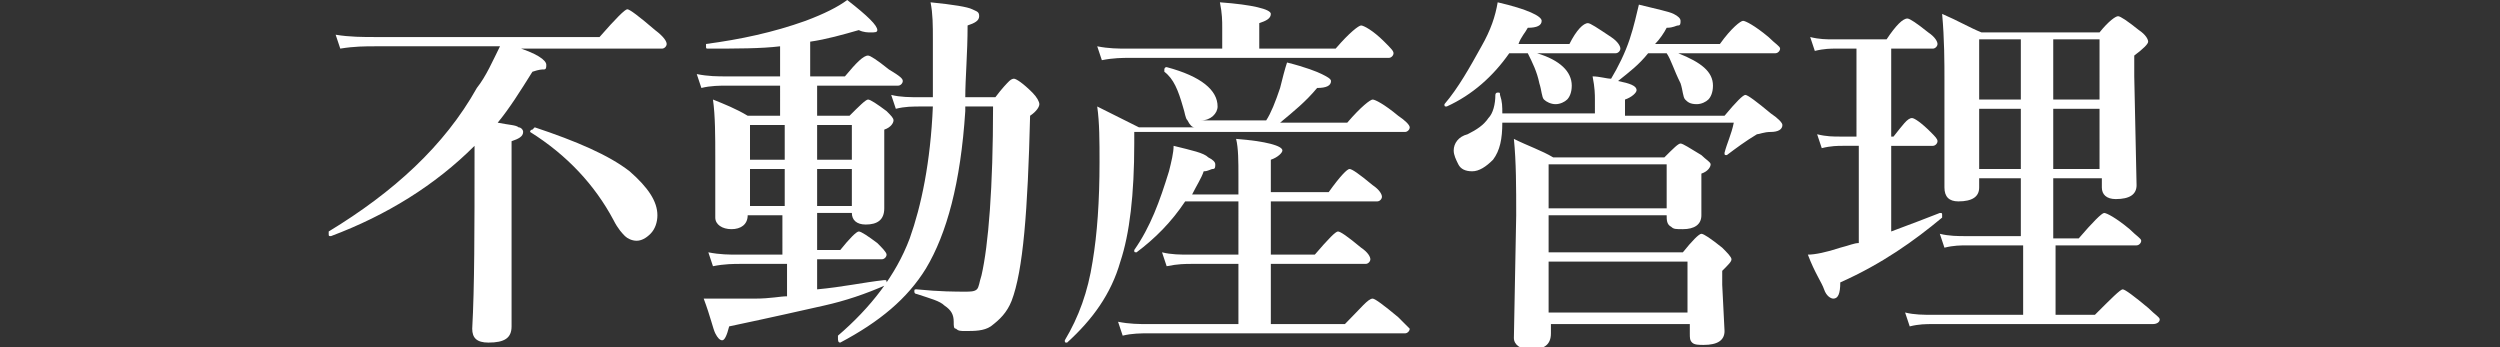<?xml version="1.0" encoding="utf-8"?>
<!-- Generator: Adobe Illustrator 25.1.0, SVG Export Plug-In . SVG Version: 6.00 Build 0)  -->
<svg version="1.1"
	 id="レイヤー_1" xmlns:cc="http://creativecommons.org/ns#" xmlns:dc="http://purl.org/dc/elements/1.1/" xmlns:inkscape="http://www.inkscape.org/namespaces/inkscape" xmlns:rdf="http://www.w3.org/1999/02/22-rdf-syntax-ns#" xmlns:sodipodi="http://sodipodi.sourceforge.net/DTD/sodipodi-0.dtd" xmlns:svg="http://www.w3.org/2000/svg"
	 xmlns="http://www.w3.org/2000/svg" xmlns:xlink="http://www.w3.org/1999/xlink" x="0px" y="0px" viewBox="0 0 108 15"
	 style="enable-background:new 0 0 108 15;" xml:space="preserve">
<rect x="0" y="0" width="108" height="15" fill="#333333" stroke="none"/>
<style type="text/css">
	.st0{fill:#FFFFFF;}
</style>
<sodipodi:namedview  bordercolor="#666666" borderopacity="1" gridtolerance="10" guidetolerance="10" id="namedview25" inkscape:current-layer="レイヤー_1" inkscape:cx="67.421554" inkscape:cy="9.8157131" inkscape:pageopacity="0" inkscape:pageshadow="2" inkscape:window-height="480" inkscape:window-maximized="0" inkscape:window-width="722" inkscape:window-x="0" inkscape:window-y="0" inkscape:zoom="5.6990741" objecttolerance="10" pagecolor="#ffffff" showgrid="false">
	</sodipodi:namedview>
<g>
	<path class="st0" d="M22.2,2c1,0.3,1.4,0.6,1.4,0.8c0,0.1,0,0.2-0.1,0.2C23.4,3,23.3,3,23,3.1c-0.5,0.8-1,1.6-1.5,2.2
		c0.5,0.1,0.8,0.1,0.9,0.2c0.1,0,0.2,0.1,0.2,0.2c0,0.2-0.2,0.3-0.5,0.4v1.3l0,6.7c0,0.5-0.3,0.7-1,0.7c-0.5,0-0.7-0.2-0.7-0.6
		c0.1-1.8,0.1-4.3,0.1-7.5V6.3c-1.7,1.7-3.8,3-6.2,3.9c0,0,0,0,0,0c-0.1,0-0.1,0-0.1-0.1c0,0,0,0,0-0.1c2.8-1.7,5-3.7,6.4-6.2
		C21,3.3,21.3,2.6,21.6,2h-5.4c-0.4,0-0.9,0-1.5,0.1l-0.2-0.6c0.6,0.1,1.2,0.1,1.7,0.1h9.7c0.7-0.8,1.1-1.2,1.2-1.2
		c0.1,0,0.5,0.3,1.2,0.9c0.4,0.3,0.5,0.5,0.5,0.6c0,0.1-0.1,0.2-0.2,0.2H22.2z M28.4,9.3c0,0.3-0.1,0.6-0.3,0.8
		c-0.2,0.2-0.4,0.3-0.6,0.3c-0.2,0-0.4-0.1-0.5-0.2c-0.1-0.1-0.3-0.3-0.5-0.7c-0.8-1.5-2-2.8-3.6-3.8c0,0,0,0,0,0c0,0,0-0.1,0.1-0.1
		c0,0,0.1-0.1,0.1-0.1c1.8,0.6,3.2,1.2,4.1,1.9C28,8.1,28.4,8.7,28.4,9.3z"/>
	<path class="st0" d="M35.3,9.3v1.5h1c0.4-0.5,0.7-0.8,0.8-0.8c0.1,0,0.4,0.2,0.8,0.5c0.2,0.2,0.4,0.4,0.4,0.5
		c0,0.1-0.1,0.2-0.2,0.2h-2.8v1.3c1.1-0.1,2-0.3,2.9-0.4c0.1,0,0.1,0,0.1,0.1c0,0,0,0.1,0,0.1c-0.9,0.4-1.8,0.7-2.7,0.9
		s-2.2,0.5-4.1,0.9c-0.1,0.4-0.2,0.6-0.3,0.6c-0.1,0-0.2-0.1-0.3-0.3c-0.1-0.2-0.2-0.7-0.5-1.5c0.2,0,0.5,0,0.8,0c0.4,0,0.9,0,1.4,0
		c0.7,0,1.1-0.1,1.4-0.1v-1.4H32c-0.3,0-0.7,0-1.2,0.1l-0.2-0.6c0.5,0.1,0.9,0.1,1.3,0.1h1.9V9.3h-1.5c0,0.4-0.3,0.6-0.7,0.6
		c-0.4,0-0.7-0.2-0.7-0.5l0-2.6c0-0.9,0-1.8-0.1-2.5c0.5,0.2,1,0.4,1.5,0.7h1.4V3.7h-2.3c-0.3,0-0.7,0-1.1,0.1l-0.2-0.6
		c0.5,0.1,0.9,0.1,1.3,0.1h2.3V2c-0.8,0.1-1.9,0.1-3.1,0.1c-0.1,0-0.1,0-0.1-0.1c0,0,0-0.1,0-0.1c1.5-0.2,2.9-0.5,4.3-1
		c0.8-0.3,1.4-0.6,1.8-0.9c0.9,0.7,1.3,1.1,1.3,1.3c0,0.1-0.1,0.1-0.3,0.1c-0.1,0-0.3,0-0.5-0.1c-0.7,0.2-1.4,0.4-2.1,0.5v1.5h1.5
		c0.5-0.6,0.8-0.9,1-0.9c0.1,0,0.4,0.2,0.9,0.6C38.9,3.3,39,3.4,39,3.5c0,0.1-0.1,0.2-0.2,0.2h-3.5V5h1.4c0.4-0.4,0.7-0.7,0.8-0.7
		s0.4,0.2,0.8,0.5c0.2,0.2,0.3,0.3,0.3,0.4c0,0.1-0.1,0.3-0.4,0.4v3.4c0,0.5-0.3,0.7-0.8,0.7c-0.4,0-0.6-0.2-0.6-0.5H35.3z
		 M32.4,6.9h1.5V5.4h-1.5V6.9z M32.4,8.9h1.5V7.3h-1.5V8.9z M35.3,6.9h1.5V5.4h-1.5V6.9z M35.3,8.9h1.5V7.3h-1.5V8.9z M41.7,4.8
		c-0.2,3.1-0.8,5.3-1.7,6.8c-0.8,1.3-2,2.3-3.7,3.2c0,0,0,0,0,0c-0.1,0-0.1-0.1-0.1-0.2c0,0,0,0,0-0.1c1.4-1.2,2.5-2.6,3.1-4.2
		c0.5-1.4,0.9-3.3,1-5.7h-0.4c-0.5,0-0.8,0-1.2,0.1l-0.2-0.6c0.4,0.1,0.8,0.1,1.3,0.1h0.5c0-0.8,0-1.6,0-2.5c0-0.6,0-1.1-0.1-1.6
		c1,0.1,1.6,0.2,1.8,0.3c0.2,0.1,0.3,0.1,0.3,0.3c0,0.2-0.2,0.3-0.5,0.4c0,1.2-0.1,2.3-0.1,3.1h1.3c0.3-0.4,0.5-0.6,0.6-0.7
		c0.1-0.1,0.2-0.1,0.2-0.1c0.1,0,0.4,0.2,0.8,0.6c0.2,0.2,0.3,0.4,0.3,0.5c0,0.1-0.1,0.3-0.4,0.5c-0.1,4.1-0.3,6.7-0.8,8
		c-0.2,0.5-0.5,0.8-0.9,1.1c-0.3,0.2-0.7,0.2-1.1,0.2c-0.2,0-0.3,0-0.4-0.1c-0.1,0-0.1-0.1-0.1-0.3c0-0.3-0.1-0.5-0.4-0.7
		c-0.2-0.2-0.6-0.3-1.2-0.5c0,0-0.1,0-0.1-0.1c0-0.1,0-0.1,0.1-0.1c1,0.1,1.7,0.1,2.1,0.1c0.2,0,0.4,0,0.5-0.1
		c0.1-0.1,0.1-0.3,0.2-0.6c0.3-1.3,0.5-3.8,0.5-7.3H41.7z"/>
	<path class="st0" d="M51.9,5.2h2.8c0.2-0.3,0.4-0.8,0.6-1.4c0.1-0.4,0.2-0.8,0.3-1.1c0.8,0.2,1.3,0.4,1.5,0.5
		c0.2,0.1,0.4,0.2,0.4,0.3c0,0.2-0.2,0.3-0.6,0.3c-0.5,0.6-1,1-1.6,1.5h2.9c0.6-0.7,1-1,1.1-1c0.1,0,0.5,0.2,1.1,0.7
		c0.3,0.2,0.5,0.4,0.5,0.5c0,0.1-0.1,0.2-0.2,0.2H49v0.5c0,2.2-0.2,3.9-0.6,5.1c-0.4,1.4-1.2,2.5-2.3,3.5c0,0,0,0,0,0
		c-0.1,0-0.1,0-0.1-0.1c0,0,0,0,0,0c0.6-1,1-2.1,1.2-3.4c0.2-1.2,0.3-2.6,0.3-4.3c0-0.9,0-1.7-0.1-2.4c0.6,0.3,1.2,0.6,1.8,0.9h2.4
		c-0.1,0-0.2-0.1-0.3-0.3c-0.1-0.1-0.1-0.3-0.2-0.6c-0.2-0.7-0.4-1.2-0.8-1.5c0,0,0,0,0-0.1c0,0,0-0.1,0.1-0.1c0,0,0,0,0,0
		c1.5,0.4,2.2,1,2.2,1.7C52.6,4.9,52.3,5.2,51.9,5.2z M52.8,2.2v-1c0-0.3,0-0.6-0.1-1.1c1.4,0.1,2.2,0.3,2.2,0.5
		c0,0.2-0.2,0.3-0.5,0.4v1.1h3.3c0.6-0.7,1-1,1.1-1c0.1,0,0.5,0.2,1,0.7c0.3,0.3,0.4,0.4,0.4,0.5c0,0.1-0.1,0.2-0.2,0.2H48.8
		c-0.3,0-0.7,0-1.2,0.1l-0.2-0.6c0.5,0.1,0.9,0.1,1.3,0.1H52.8z M54.9,8.7v2.3h1.9c0.6-0.7,0.9-1,1-1c0.1,0,0.4,0.2,1,0.7
		c0.3,0.2,0.4,0.4,0.4,0.5c0,0.1-0.1,0.2-0.2,0.2h-4.1v2.6h3.2c0.7-0.7,1-1.1,1.2-1.1c0.1,0,0.5,0.3,1.1,0.8
		c0.3,0.3,0.5,0.5,0.5,0.5c0,0.1-0.1,0.2-0.2,0.2H49.6c-0.3,0-0.7,0-1.1,0.1l-0.2-0.6c0.5,0.1,0.9,0.1,1.3,0.1h3.9v-2.6h-2
		c-0.3,0-0.6,0-1.1,0.1l-0.2-0.6c0.4,0.1,0.8,0.1,1.2,0.1h2.1V8.7h-2.3c-0.6,0.9-1.3,1.6-2.1,2.2c0,0,0,0,0,0c-0.1,0-0.1,0-0.1-0.1
		c0,0,0,0,0,0c0.7-1,1.1-2.1,1.5-3.4c0.1-0.4,0.2-0.8,0.2-1.1c0.8,0.2,1.3,0.3,1.5,0.5c0.2,0.1,0.3,0.2,0.3,0.3s0,0.2-0.1,0.2
		c-0.1,0-0.2,0.1-0.4,0.1c-0.1,0.3-0.3,0.6-0.5,1h2V7.6c0-0.6,0-1.2-0.1-1.6c1.3,0.1,2,0.3,2,0.5c0,0.1-0.2,0.3-0.5,0.4v1.4h2.5
		c0.5-0.7,0.8-1,0.9-1c0.1,0,0.4,0.2,1,0.7c0.3,0.2,0.4,0.4,0.4,0.5c0,0.1-0.1,0.2-0.2,0.2H54.9z"/>
	<path class="st0" d="M65.2,2.3c-0.7,1-1.6,1.8-2.7,2.3c0,0,0,0,0,0c-0.1,0-0.1,0-0.1-0.1c0,0,0,0,0,0C63,3.8,63.5,2.9,64,2
		c0.4-0.7,0.6-1.3,0.7-1.9c1.3,0.3,1.9,0.6,1.9,0.8c0,0.2-0.2,0.3-0.6,0.3c-0.1,0.2-0.3,0.4-0.4,0.7h2.2C68.1,1.3,68.4,1,68.6,1
		c0.1,0,0.4,0.2,1,0.6c0.3,0.2,0.4,0.4,0.4,0.5c0,0.1-0.1,0.2-0.2,0.2h-3.4c1,0.3,1.5,0.8,1.5,1.4c0,0.3-0.1,0.5-0.2,0.6
		c-0.1,0.1-0.3,0.2-0.5,0.2c-0.2,0-0.4-0.1-0.5-0.2c-0.1-0.1-0.1-0.4-0.2-0.7c-0.1-0.5-0.3-0.9-0.5-1.3H65.2z M70.1,5h4.4
		c0.5-0.6,0.8-0.9,0.9-0.9s0.5,0.3,1.1,0.8C76.8,5.1,77,5.3,77,5.4c0,0.2-0.2,0.3-0.5,0.3c-0.3,0-0.5,0.1-0.6,0.1
		c-0.5,0.3-0.9,0.6-1.3,0.9c0,0,0,0,0,0c-0.1,0-0.1,0-0.1-0.1c0,0,0,0,0,0c0.1-0.4,0.3-0.8,0.4-1.3h-10c0,0.7-0.1,1.2-0.4,1.6
		c-0.3,0.3-0.6,0.5-0.9,0.5c-0.3,0-0.5-0.1-0.6-0.3c-0.1-0.2-0.2-0.4-0.2-0.6c0-0.3,0.2-0.6,0.6-0.7c0.4-0.2,0.7-0.4,0.9-0.7
		c0.2-0.2,0.3-0.6,0.3-1c0,0,0-0.1,0.1-0.1s0.1,0,0.1,0.1c0.1,0.3,0.1,0.5,0.1,0.8h4V4.3c0-0.2,0-0.5-0.1-1c0.3,0,0.6,0.1,0.8,0.1
		c0.3-0.5,0.6-1.1,0.8-1.7c0.2-0.6,0.3-1.1,0.4-1.5c0.8,0.2,1.3,0.3,1.5,0.4c0.2,0.1,0.3,0.2,0.3,0.3c0,0.1,0,0.2-0.1,0.2
		c-0.1,0-0.2,0.1-0.5,0.1c-0.1,0.2-0.3,0.5-0.5,0.7h2.8c0.5-0.7,0.9-1,1-1c0.1,0,0.5,0.2,1.1,0.7c0.3,0.3,0.5,0.4,0.5,0.5
		c0,0.1-0.1,0.2-0.2,0.2h-4.2c1,0.4,1.5,0.8,1.5,1.4c0,0.3-0.1,0.5-0.2,0.6c-0.1,0.1-0.3,0.2-0.5,0.2c-0.3,0-0.4-0.1-0.5-0.2
		c-0.1-0.1-0.1-0.4-0.2-0.7C72.3,3,72.2,2.6,72,2.3h-0.8c-0.4,0.5-0.8,0.8-1.3,1.2c0.5,0.1,0.8,0.2,0.8,0.4c0,0.1-0.2,0.3-0.5,0.4V5
		z M66.9,10.9h5.8c0.4-0.5,0.7-0.8,0.8-0.8c0.1,0,0.4,0.2,0.9,0.6c0.2,0.2,0.4,0.4,0.4,0.5c0,0.1-0.1,0.2-0.4,0.5v0.6l0.1,2
		c0,0.4-0.3,0.6-0.9,0.6c-0.2,0-0.4,0-0.5-0.1c-0.1-0.1-0.1-0.2-0.1-0.4v-0.4h-6v0.4c0,0.5-0.3,0.7-0.9,0.7c-0.4,0-0.7-0.2-0.7-0.5
		l0.1-5.3c0-1.2,0-2.3-0.1-3.3c0.6,0.3,1.2,0.5,1.7,0.8h4.8c0.4-0.4,0.6-0.6,0.7-0.6c0.1,0,0.4,0.2,0.9,0.5c0.2,0.2,0.4,0.3,0.4,0.4
		s-0.1,0.3-0.4,0.4v0.3l0,1.5c0,0.4-0.3,0.6-0.8,0.6c-0.3,0-0.4,0-0.5-0.1C72,9.7,72,9.5,72,9.3h-5.1V10.9z M72,8.9V7.1h-5.1v1.9H72
		z M66.9,11.3v2.2h6v-2.2H66.9z"/>
	<path class="st0" d="M81.7,10c0.8-0.3,1.6-0.6,2.1-0.8c0,0,0,0,0,0c0.1,0,0.1,0,0.1,0.1c0,0,0,0,0,0.1c-1.2,1-2.6,2-4.4,2.8
		c0,0.5-0.1,0.7-0.3,0.7c-0.1,0-0.3-0.1-0.4-0.4c-0.1-0.3-0.4-0.7-0.7-1.5c0.3,0,0.8-0.1,1.4-0.3c0.4-0.1,0.6-0.2,0.8-0.2V6.3h-0.7
		c-0.2,0-0.5,0-0.9,0.1l-0.2-0.6c0.4,0.1,0.7,0.1,1,0.1h0.7V2.1h-0.9c-0.2,0-0.5,0-0.9,0.1l-0.2-0.6c0.4,0.1,0.7,0.1,1,0.1h2.3
		c0.4-0.6,0.7-0.9,0.9-0.9c0.1,0,0.4,0.2,0.9,0.6c0.3,0.2,0.4,0.4,0.4,0.5s-0.1,0.2-0.2,0.2h-1.8v3.8h0.1c0.4-0.5,0.6-0.8,0.8-0.8
		c0.1,0,0.4,0.2,0.8,0.6c0.2,0.2,0.3,0.3,0.3,0.4c0,0.1-0.1,0.2-0.2,0.2h-1.8V10z M88.7,7.7v2.6h1.1c0.6-0.7,1-1.1,1.1-1.1
		c0.1,0,0.5,0.2,1.1,0.7c0.3,0.3,0.5,0.4,0.5,0.5c0,0.1-0.1,0.2-0.2,0.2h-3.5v3h1.7c0.7-0.7,1.1-1.1,1.2-1.1c0.1,0,0.5,0.3,1.1,0.8
		c0.3,0.3,0.5,0.4,0.5,0.5S93.2,14,93,14h-9.5c-0.3,0-0.6,0-1,0.1l-0.2-0.6c0.4,0.1,0.8,0.1,1.2,0.1h3.9v-3H85c-0.3,0-0.6,0-1,0.1
		l-0.2-0.6c0.4,0.1,0.8,0.1,1.1,0.1h2.4V7.7h-1.8v0.4c0,0.4-0.3,0.6-0.9,0.6c-0.4,0-0.6-0.2-0.6-0.6C84,6.7,84,5.2,84,3.5
		c0-0.8,0-1.8-0.1-2.9c0.7,0.3,1.2,0.6,1.7,0.8h5.1c0.4-0.5,0.7-0.7,0.8-0.7s0.4,0.2,0.9,0.6c0.3,0.2,0.4,0.4,0.4,0.5
		c0,0.1-0.2,0.3-0.6,0.6v0.9l0.1,4.7c0,0.4-0.3,0.6-0.9,0.6c-0.4,0-0.6-0.2-0.6-0.5V7.7H88.7z M85.5,4.3h1.8V1.7h-1.8V4.3z
		 M85.5,7.3h1.8V4.7h-1.8V7.3z M88.7,4.3h2V1.7h-2V4.3z M88.7,7.3h2V4.7h-2V7.3z"/>
</g>
</svg>
